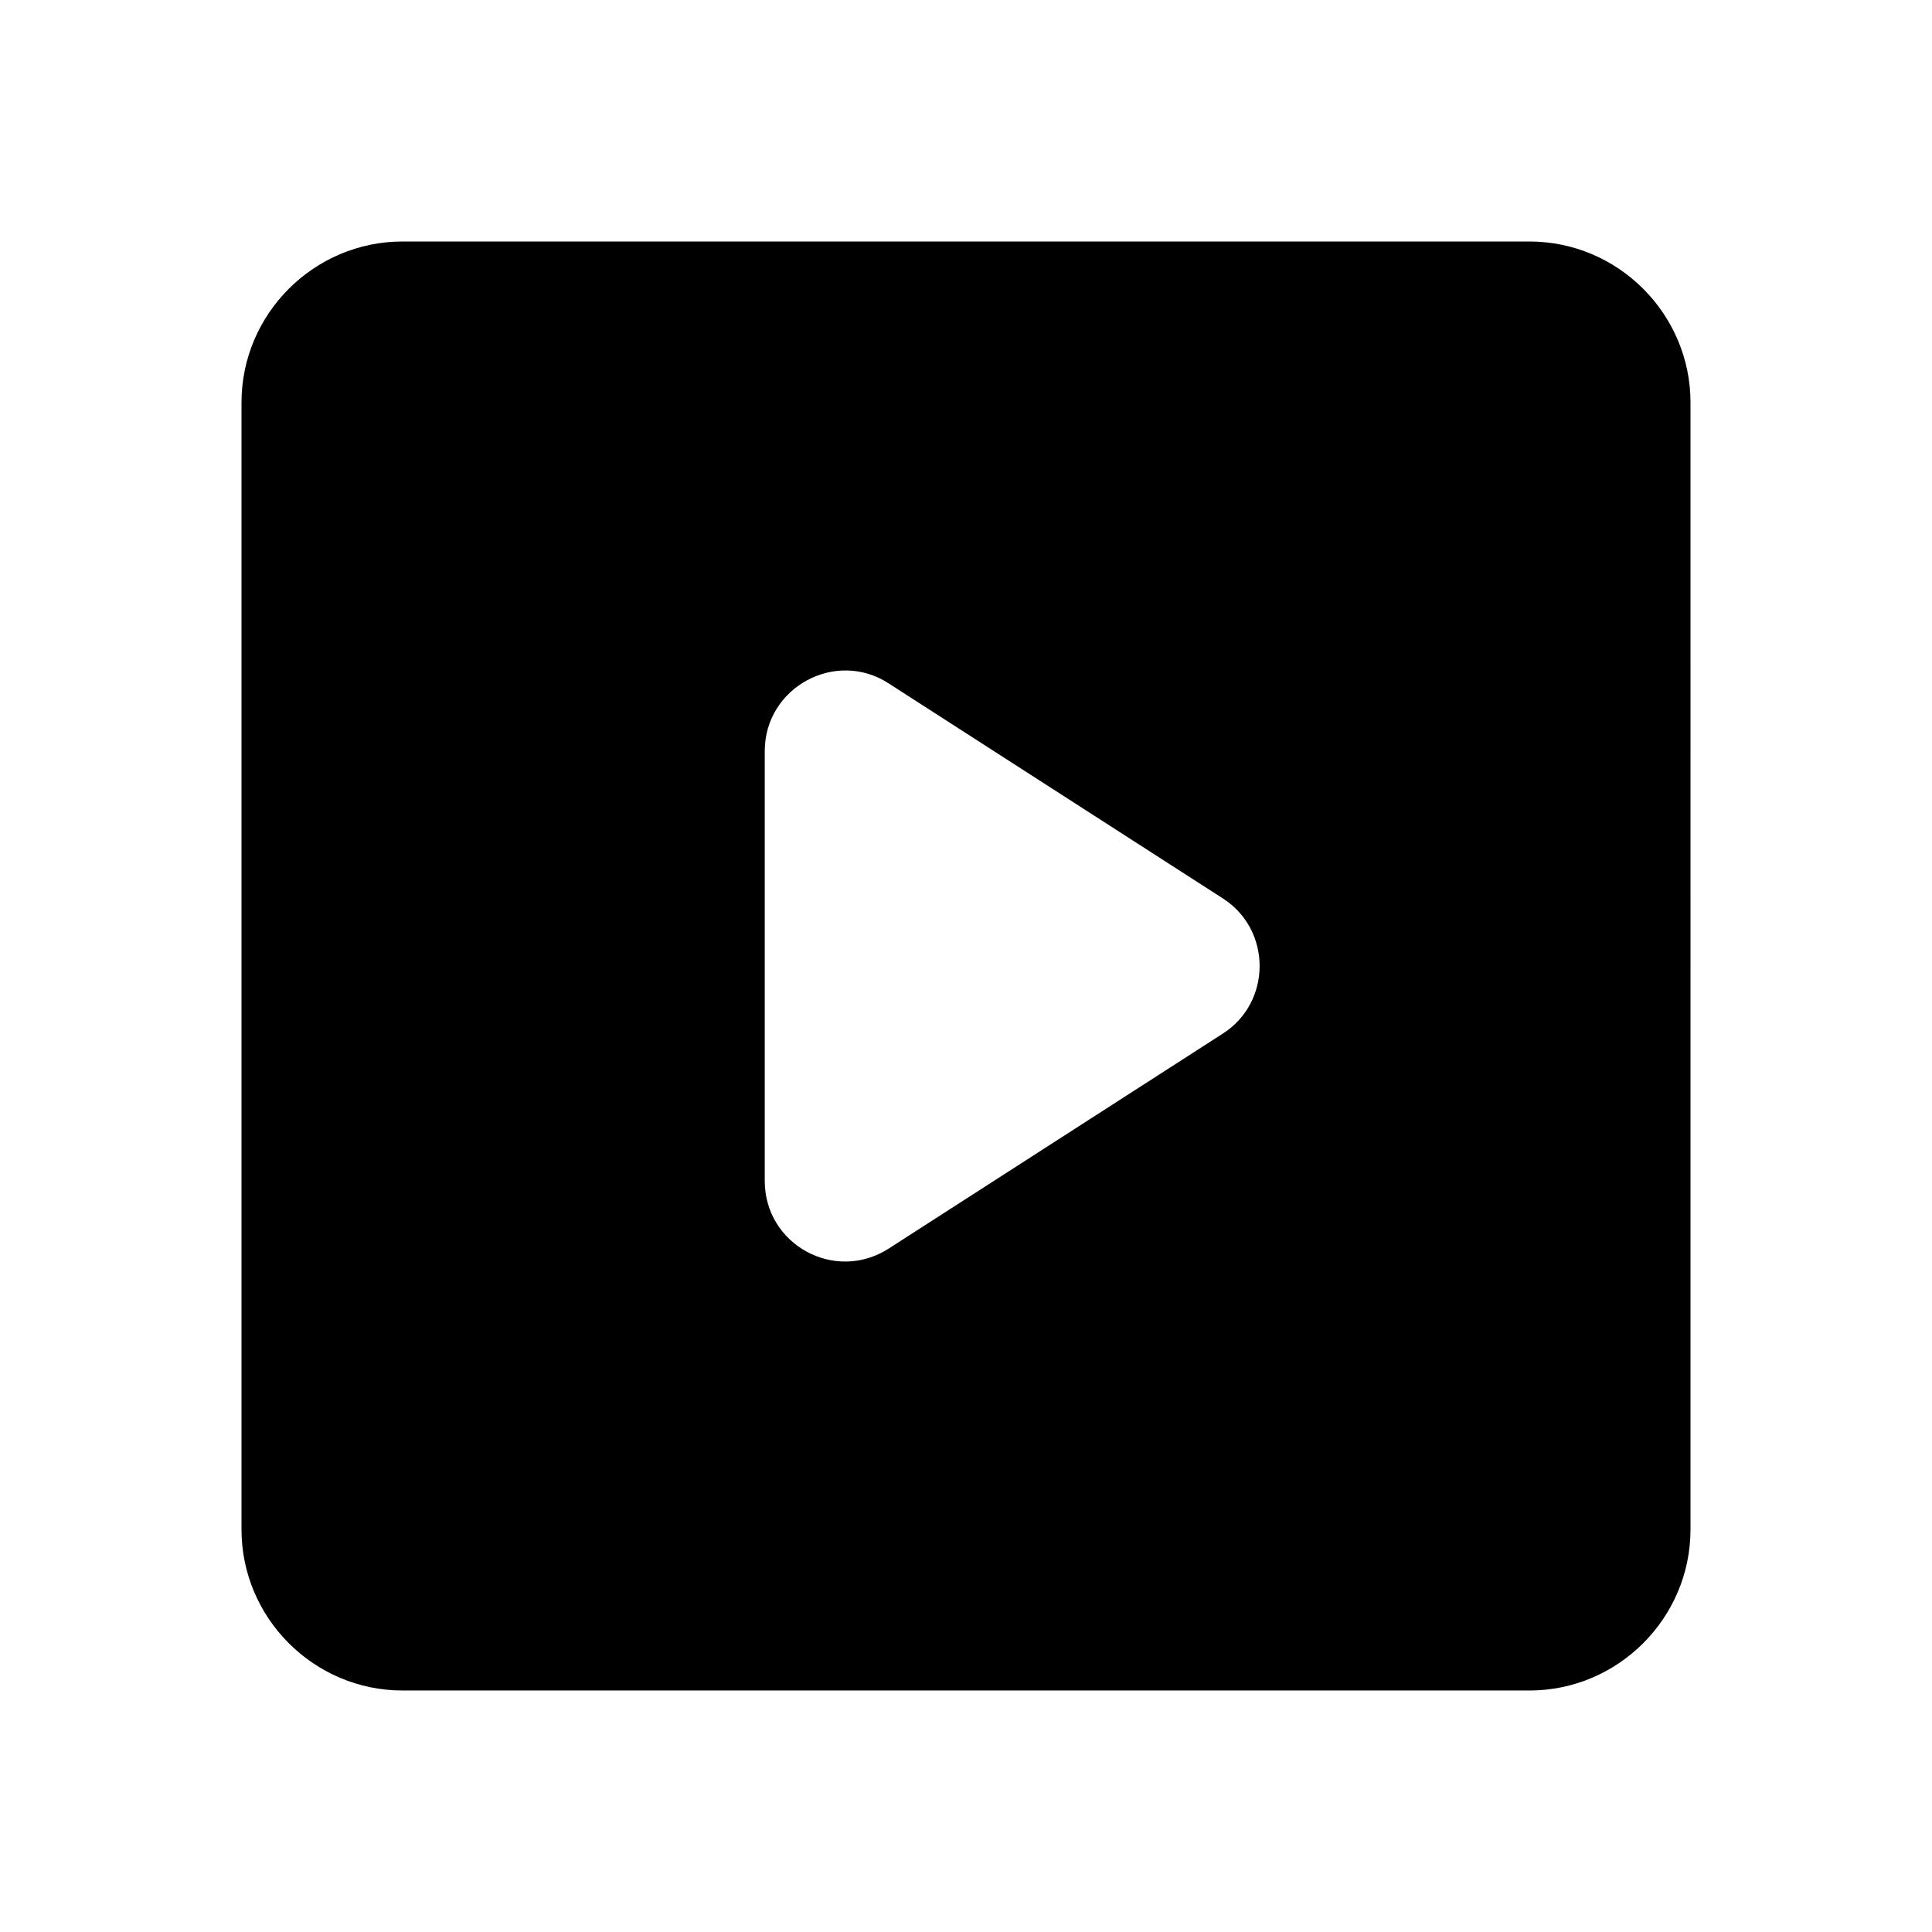 <svg xmlns="http://www.w3.org/2000/svg" viewBox="0 0 24 24"><path d="M19 3H5c-1.1 0-2 .9-2 2v14c0 1.1.9 2 2 2h14c1.1 0 2-.9 2-2V5c0-1.1-.9-2-2-2zm-3.81 9.84l-4.15 2.67c-.67.43-1.54-.05-1.54-.84V9.33c0-.79.88-1.27 1.54-.84l4.15 2.67c.61.39.61 1.29 0 1.68z"/></svg>